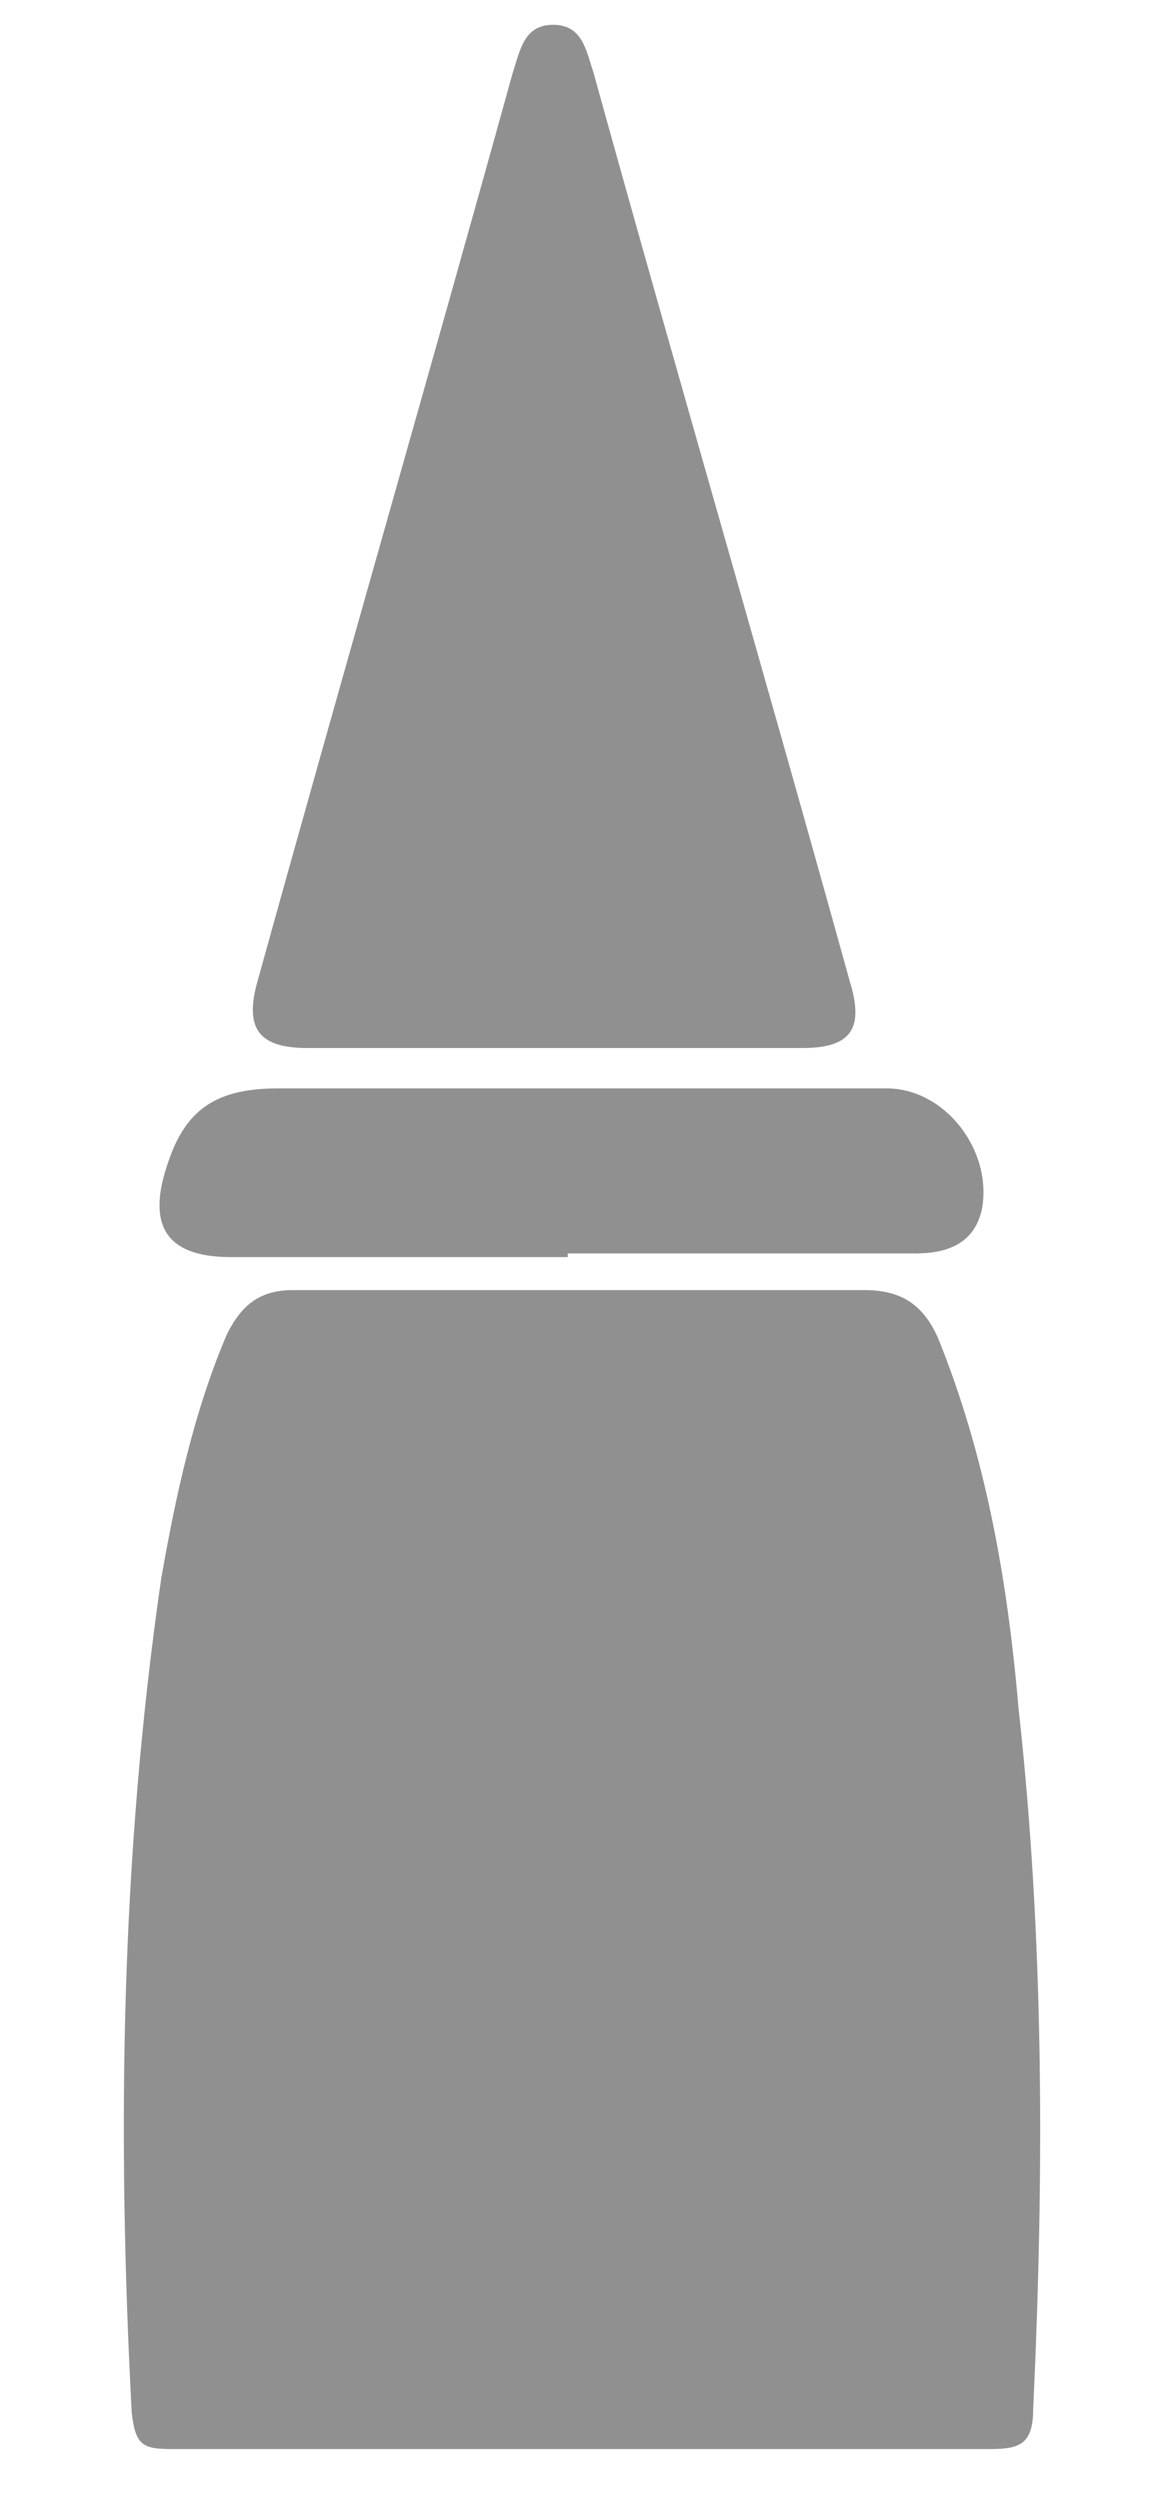 <svg width="48" height="103" viewBox="0 0 48 103" fill="none" xmlns="http://www.w3.org/2000/svg">
<path d="M23.867 100.909C18.276 100.909 12.685 100.909 7.094 100.909C5.885 100.909 5.582 100.758 5.431 99.398C4.827 87.913 4.978 76.579 6.64 65.094C7.245 61.619 8 58.143 9.36 54.97C9.965 53.761 10.72 53.156 12.08 53.156C19.938 53.156 27.797 53.156 35.654 53.156C37.166 53.156 38.072 53.761 38.677 55.121C40.641 59.956 41.548 65.094 42.001 70.383C43.059 79.904 43.059 89.575 42.606 99.247C42.606 100.758 42.001 100.909 40.792 100.909C35.201 100.909 29.459 100.909 23.867 100.909Z" fill="#909090"/>
<path d="M22.81 43.182C19.485 43.182 16.009 43.182 12.685 43.182C10.72 43.182 10.116 42.427 10.569 40.614C14.045 28.071 17.672 15.528 21.147 2.986C21.45 2.079 21.601 1.021 22.81 1.021C24.018 1.021 24.17 2.079 24.472 2.986C27.948 15.528 31.574 27.92 35.05 40.462C35.654 42.427 35.05 43.182 33.086 43.182C29.61 43.182 26.134 43.182 22.659 43.182H22.81Z" fill="#909090"/>
<path d="M23.414 51.796C18.73 51.796 14.045 51.796 9.511 51.796C6.791 51.796 6.036 50.436 6.942 47.867C7.698 45.601 9.058 44.845 11.476 44.845C19.787 44.845 28.25 44.845 36.561 44.845C38.979 44.845 40.944 47.414 40.49 49.832C40.188 51.192 39.13 51.645 37.77 51.645C32.934 51.645 28.25 51.645 23.414 51.645V51.796Z" fill="#909090"/>
</svg>

